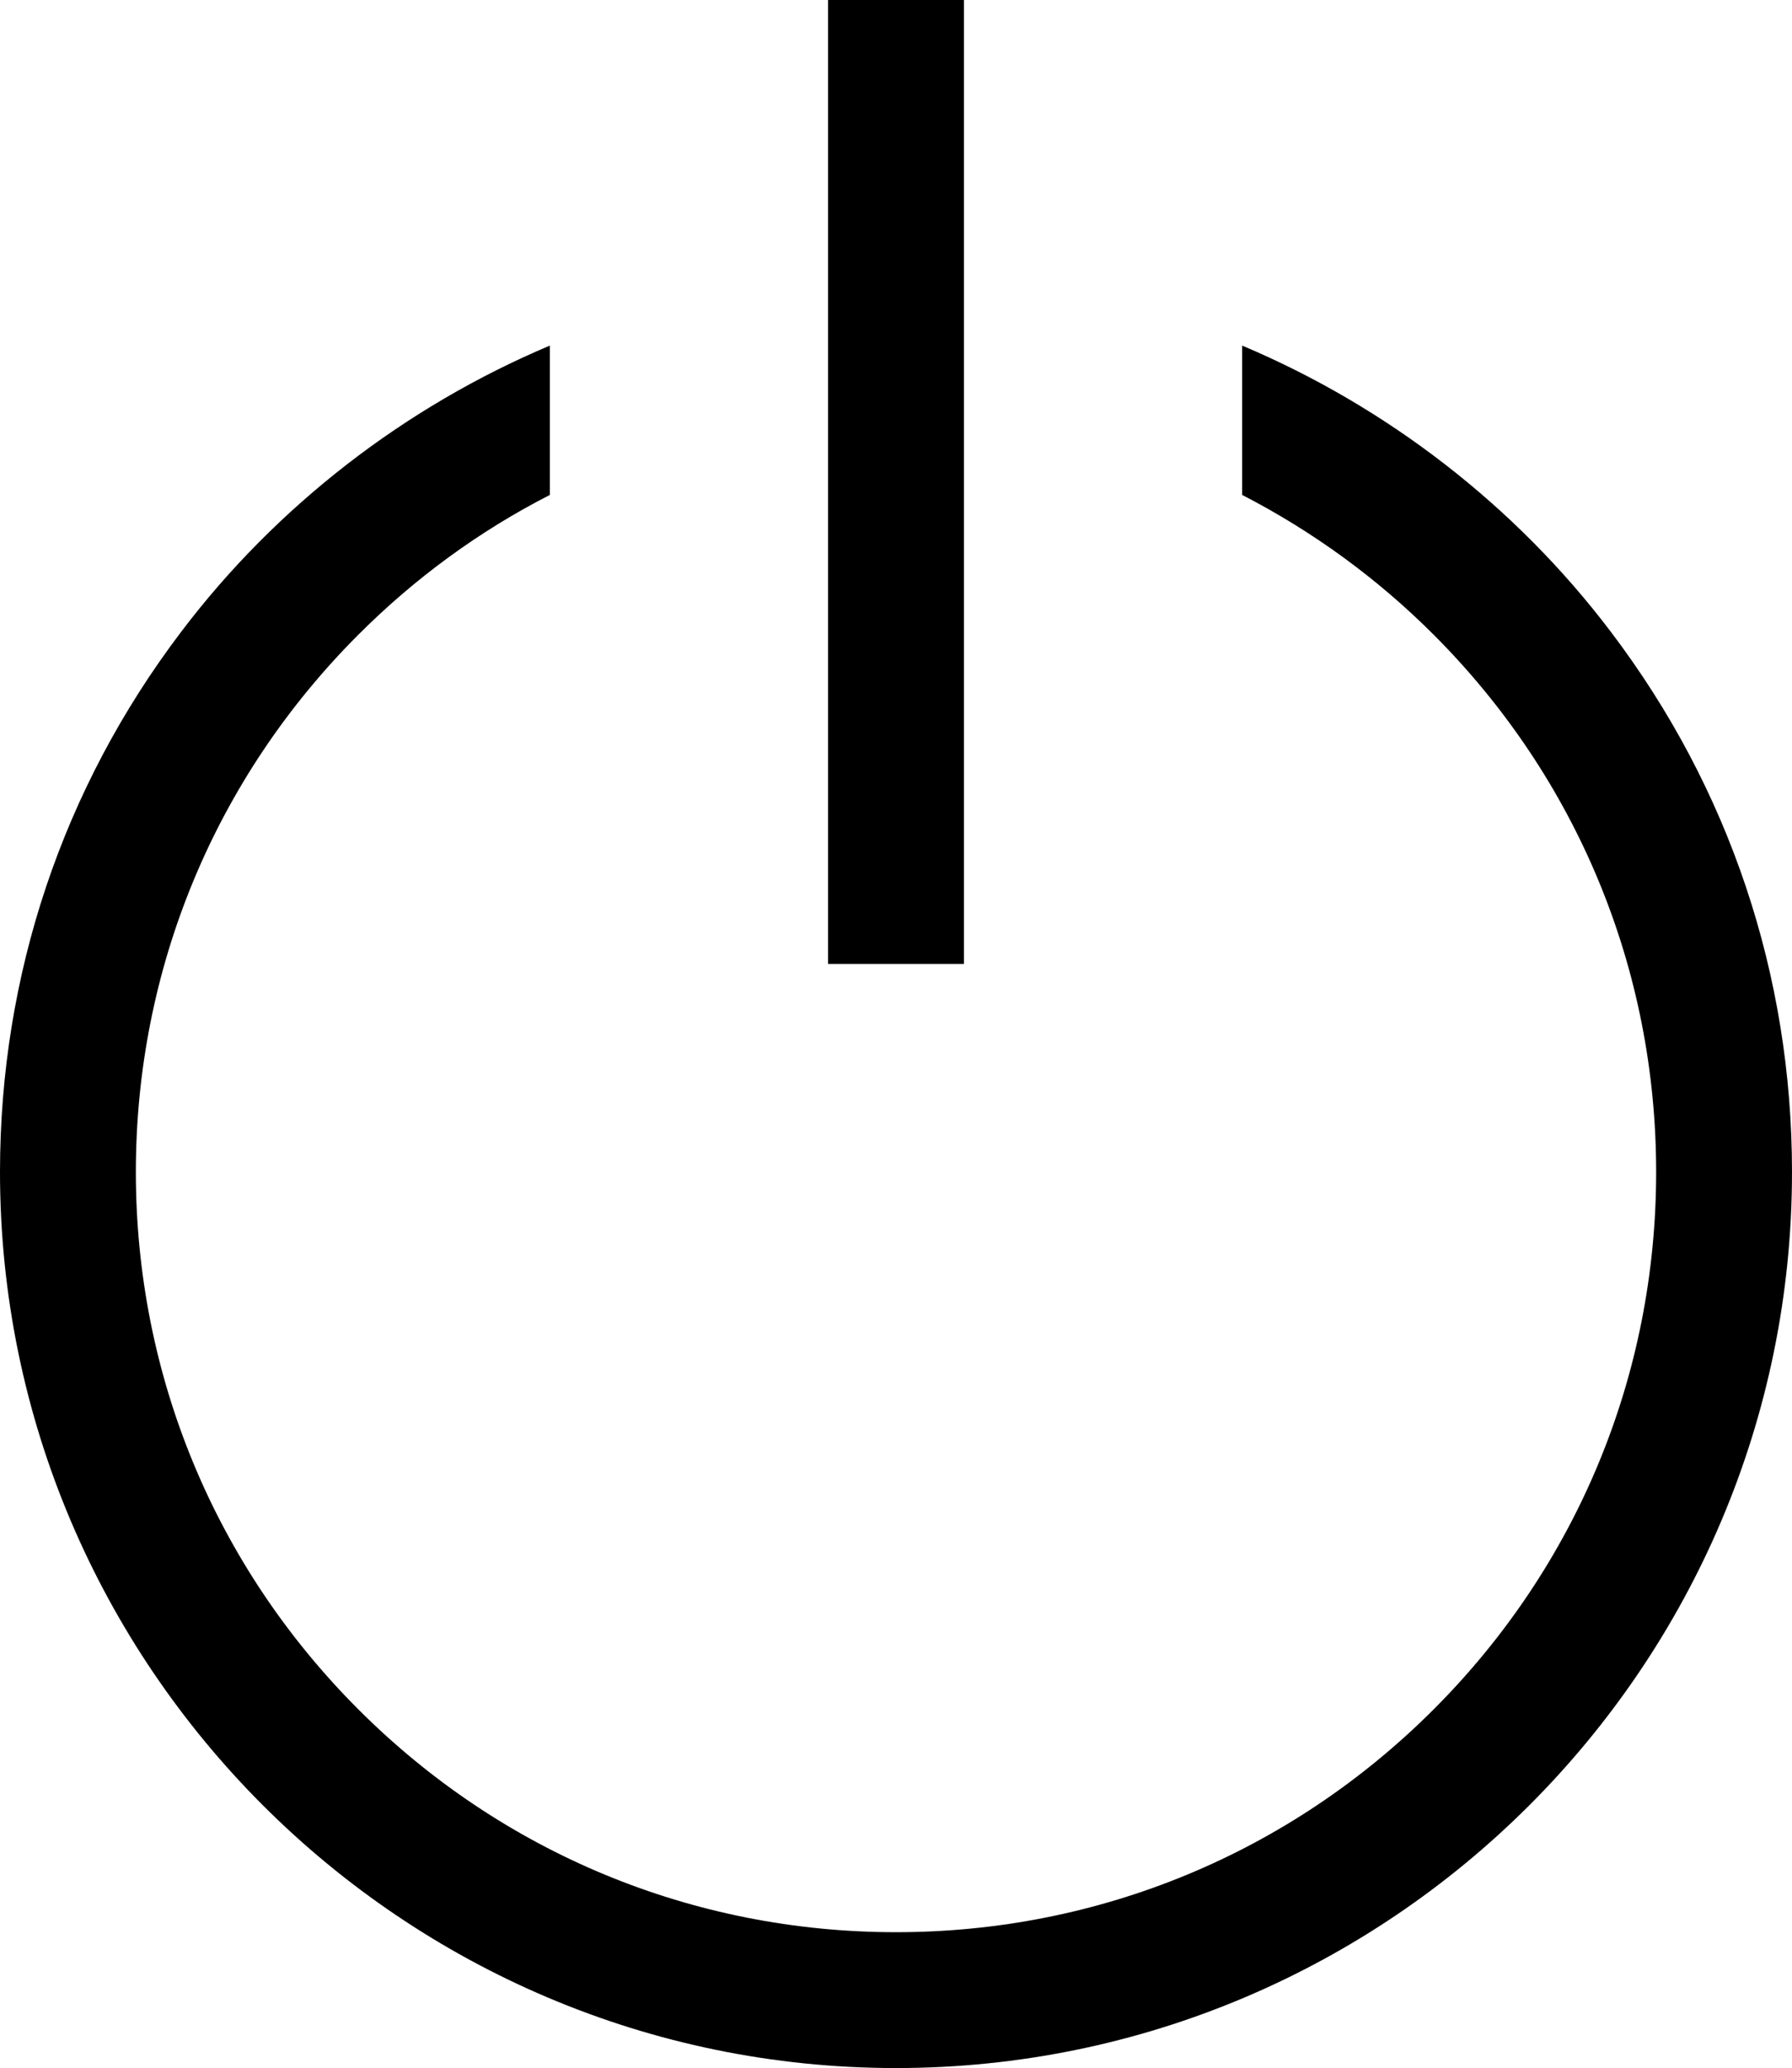<?xml version="1.0" encoding="utf-8"?>
<!-- Generator: Adobe Illustrator 19.0.0, SVG Export Plug-In . SVG Version: 6.00 Build 0)  -->
<svg version="1.1" id="Calque_1" xmlns="http://www.w3.org/2000/svg" xmlns:xlink="http://www.w3.org/1999/xlink" x="0px" y="0px"
	 viewBox="154.4 47.5 332.4 383.6" style="enable-background:new 154.4 47.5 332.4 383.6;" xml:space="preserve">
<path d="M320.6,431.1c-91.6,0-166.2-74.6-166.2-166.2c0-36.5,11.6-71.2,33.6-100.2c17.7-23.4,41.6-41.8,68.4-53.1v27.7
	c-13.1,6.7-25,15.4-35.5,25.9c-26.6,26.6-41.3,62-41.3,99.7s14.7,73.1,41.3,99.7s62,41.3,99.7,41.3s73.1-14.7,99.7-41.3
	s41.3-62,41.3-99.7s-14.7-73.1-41.3-99.7c-10.5-10.5-22.5-19.2-35.5-25.9v-27.7c26.8,11.3,50.7,29.7,68.4,53.1
	c22,29,33.6,63.7,33.6,100.2C486.8,356.6,412.2,431.1,320.6,431.1z M308,226.3V47.5h25.2v178.8H308z"/>
</svg>
